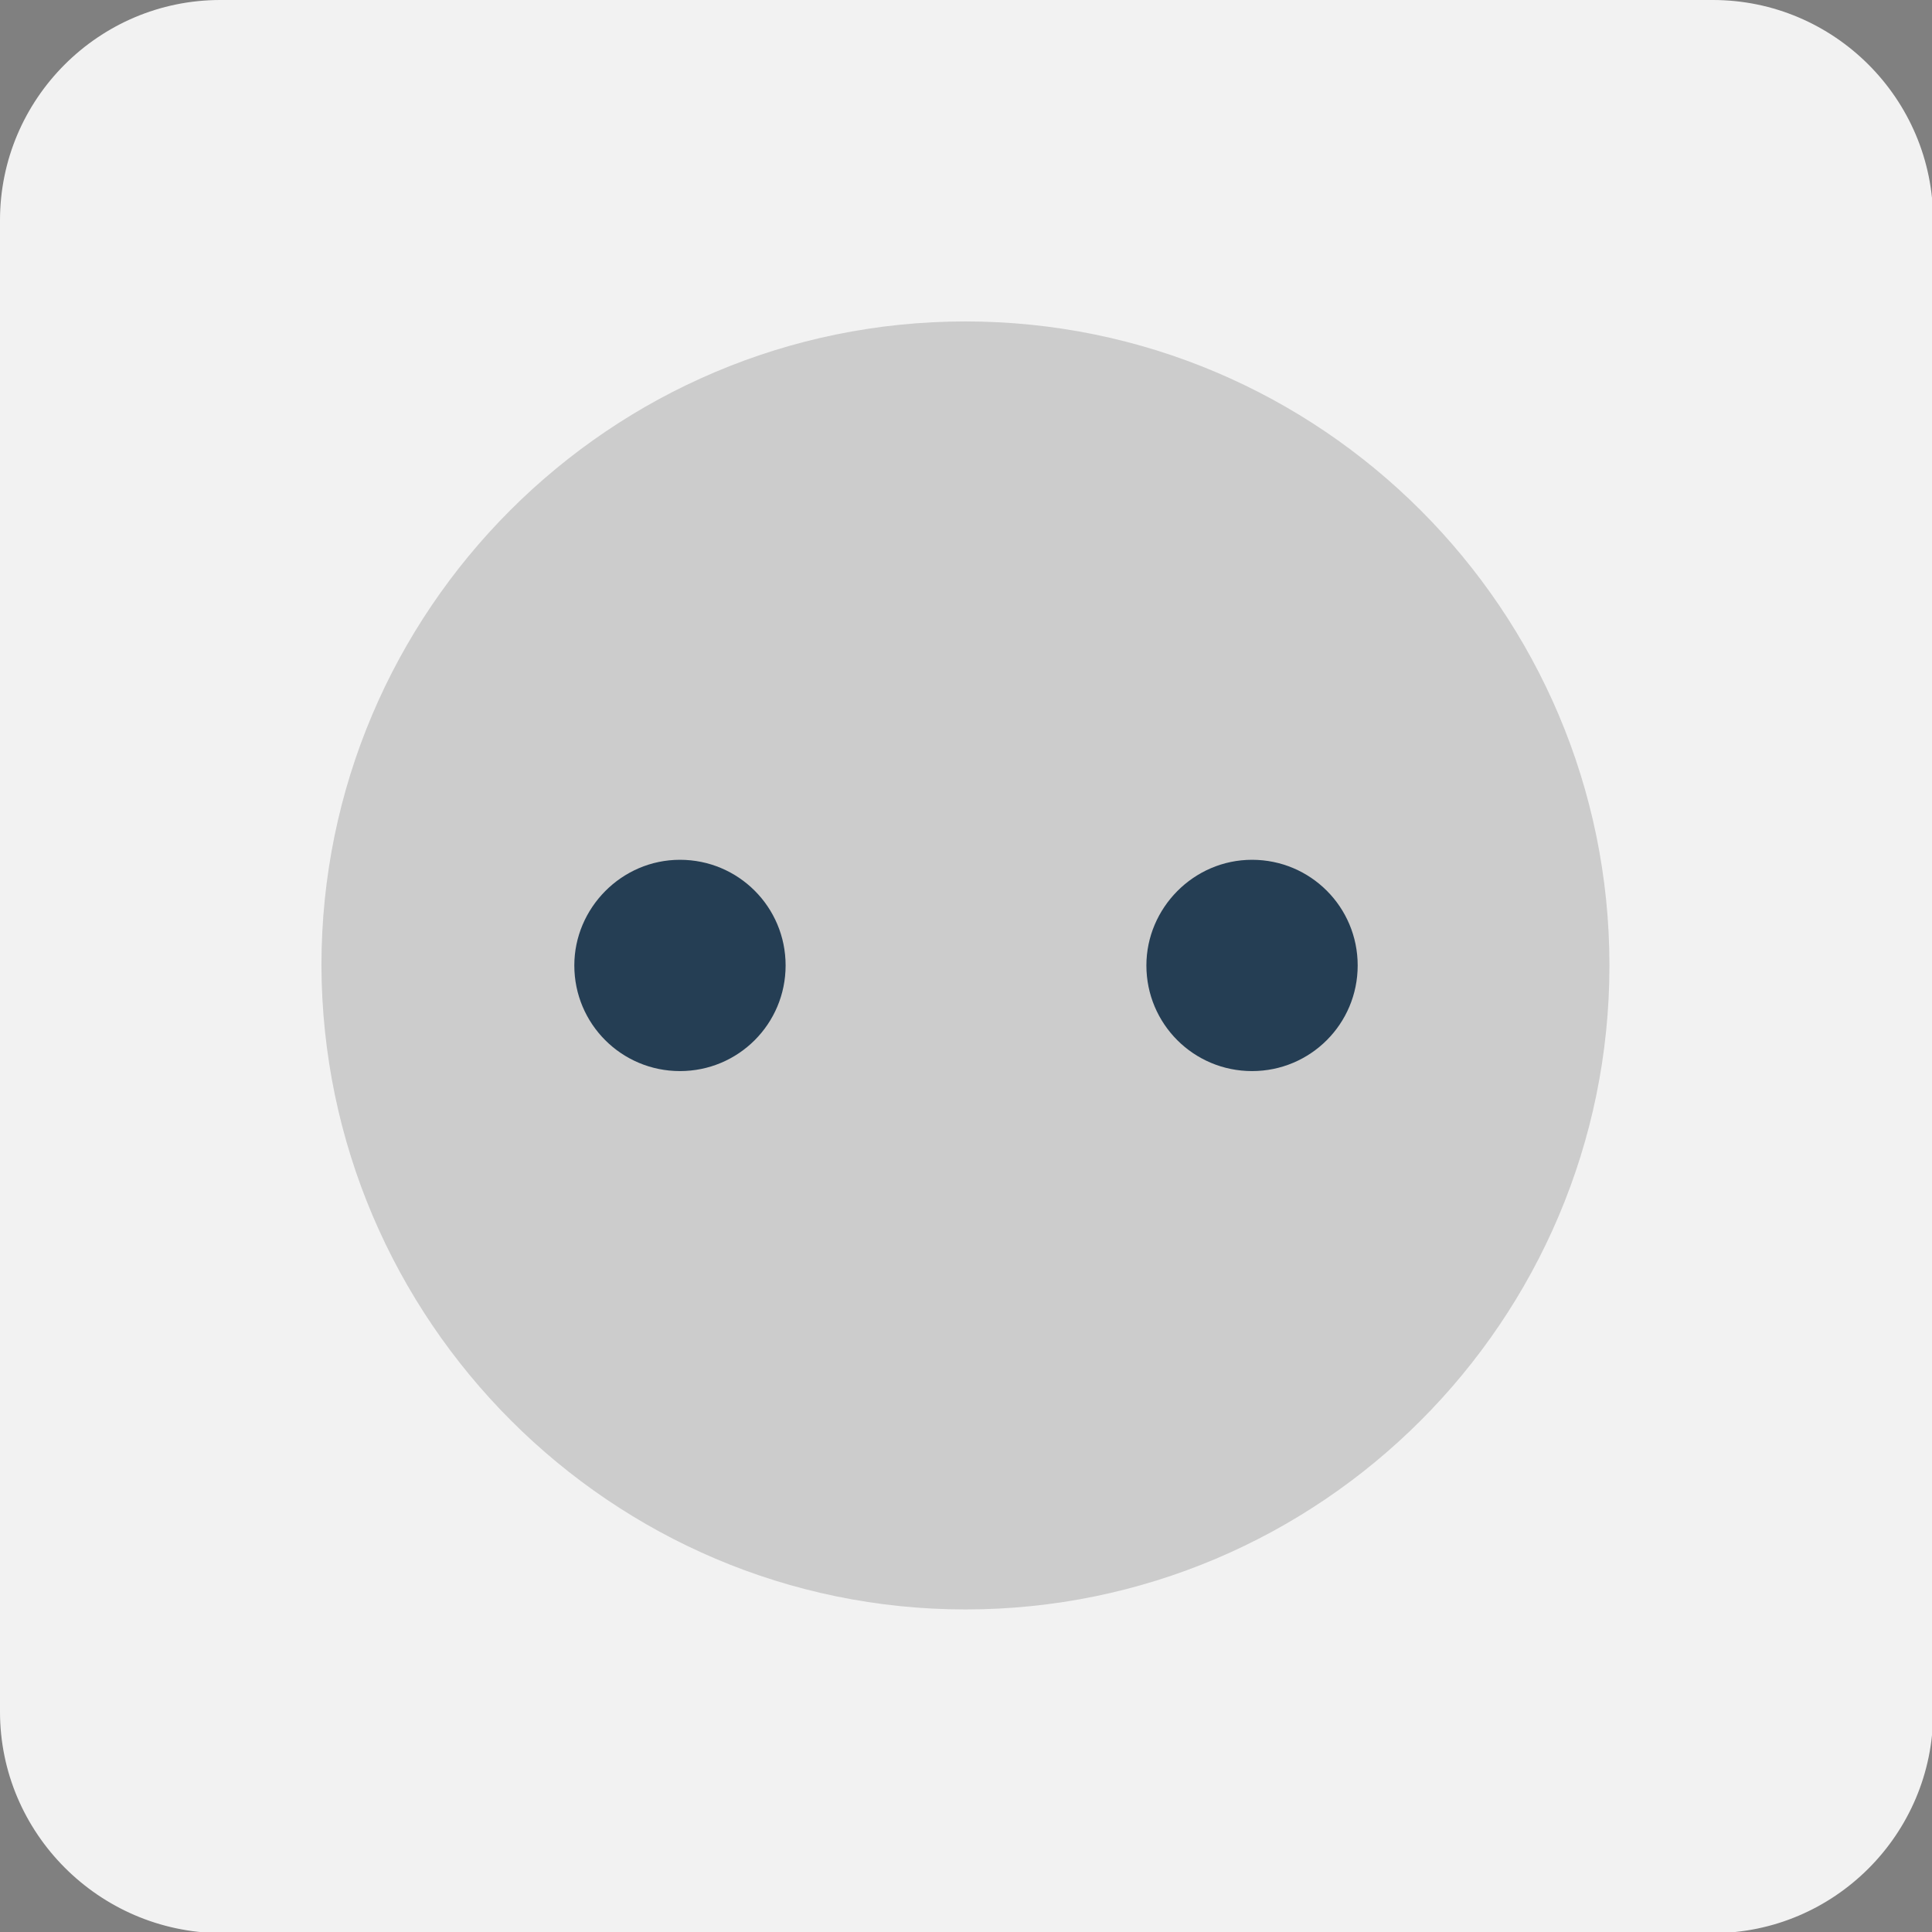 <?xml version="1.0" encoding="utf-8"?>
<!-- Generator: Adobe Illustrator 19.0.0, SVG Export Plug-In . SVG Version: 6.00 Build 0)  -->
<svg version="1.1" id="Layer_1" xmlns="http://www.w3.org/2000/svg" xmlns:xlink="http://www.w3.org/1999/xlink" x="0px" y="0px"
	 viewBox="0 0 171.9 171.9" style="enable-background:new 0 0 171.9 171.9;" xml:space="preserve">
<rect x="0" y="0" width="171.9" height="171.9" fill="#808080" stroke="none"/>
<style type="text/css">
	.st0{fill-rule:evenodd;clip-rule:evenodd;fill:#F2F2F2;}
	.st1{fill-rule:evenodd;clip-rule:evenodd;fill:#CCCCCC;}
	.st2{fill-rule:evenodd;clip-rule:evenodd;fill:#253E54;}
</style>
<g id="XMLID_9_">
	<path id="XMLID_14_" class="st0" d="M19.6,0h132.8c10.8,0,19.6,8.8,19.6,19.6v132.8c0,10.8-8.8,19.6-19.6,19.6H19.6
		C8.8,171.9,0,163.1,0,152.3V19.6C0,8.8,8.8,0,19.6,0z"/>
	<path id="XMLID_13_" class="st1" d="M85.9,143.2c31.6,0,57.3-25.7,57.3-57.3c0-31.6-25.7-57.3-57.3-57.3
		c-31.6,0-57.3,25.7-57.3,57.3C28.7,117.5,54.4,143.2,85.9,143.2z"/>
	<path id="XMLID_10_" class="st2" d="M60.5,76.5c5.2,0,9.4,4.2,9.4,9.4c0,5.2-4.2,9.4-9.4,9.4c-5.2,0-9.4-4.2-9.4-9.4
		C51.1,80.8,55.3,76.5,60.5,76.5L60.5,76.5z M111.4,76.5c5.2,0,9.4,4.2,9.4,9.4c0,5.2-4.2,9.4-9.4,9.4c-5.2,0-9.4-4.2-9.4-9.4
		C102,80.8,106.2,76.5,111.4,76.5z"/>
</g>
</svg>

